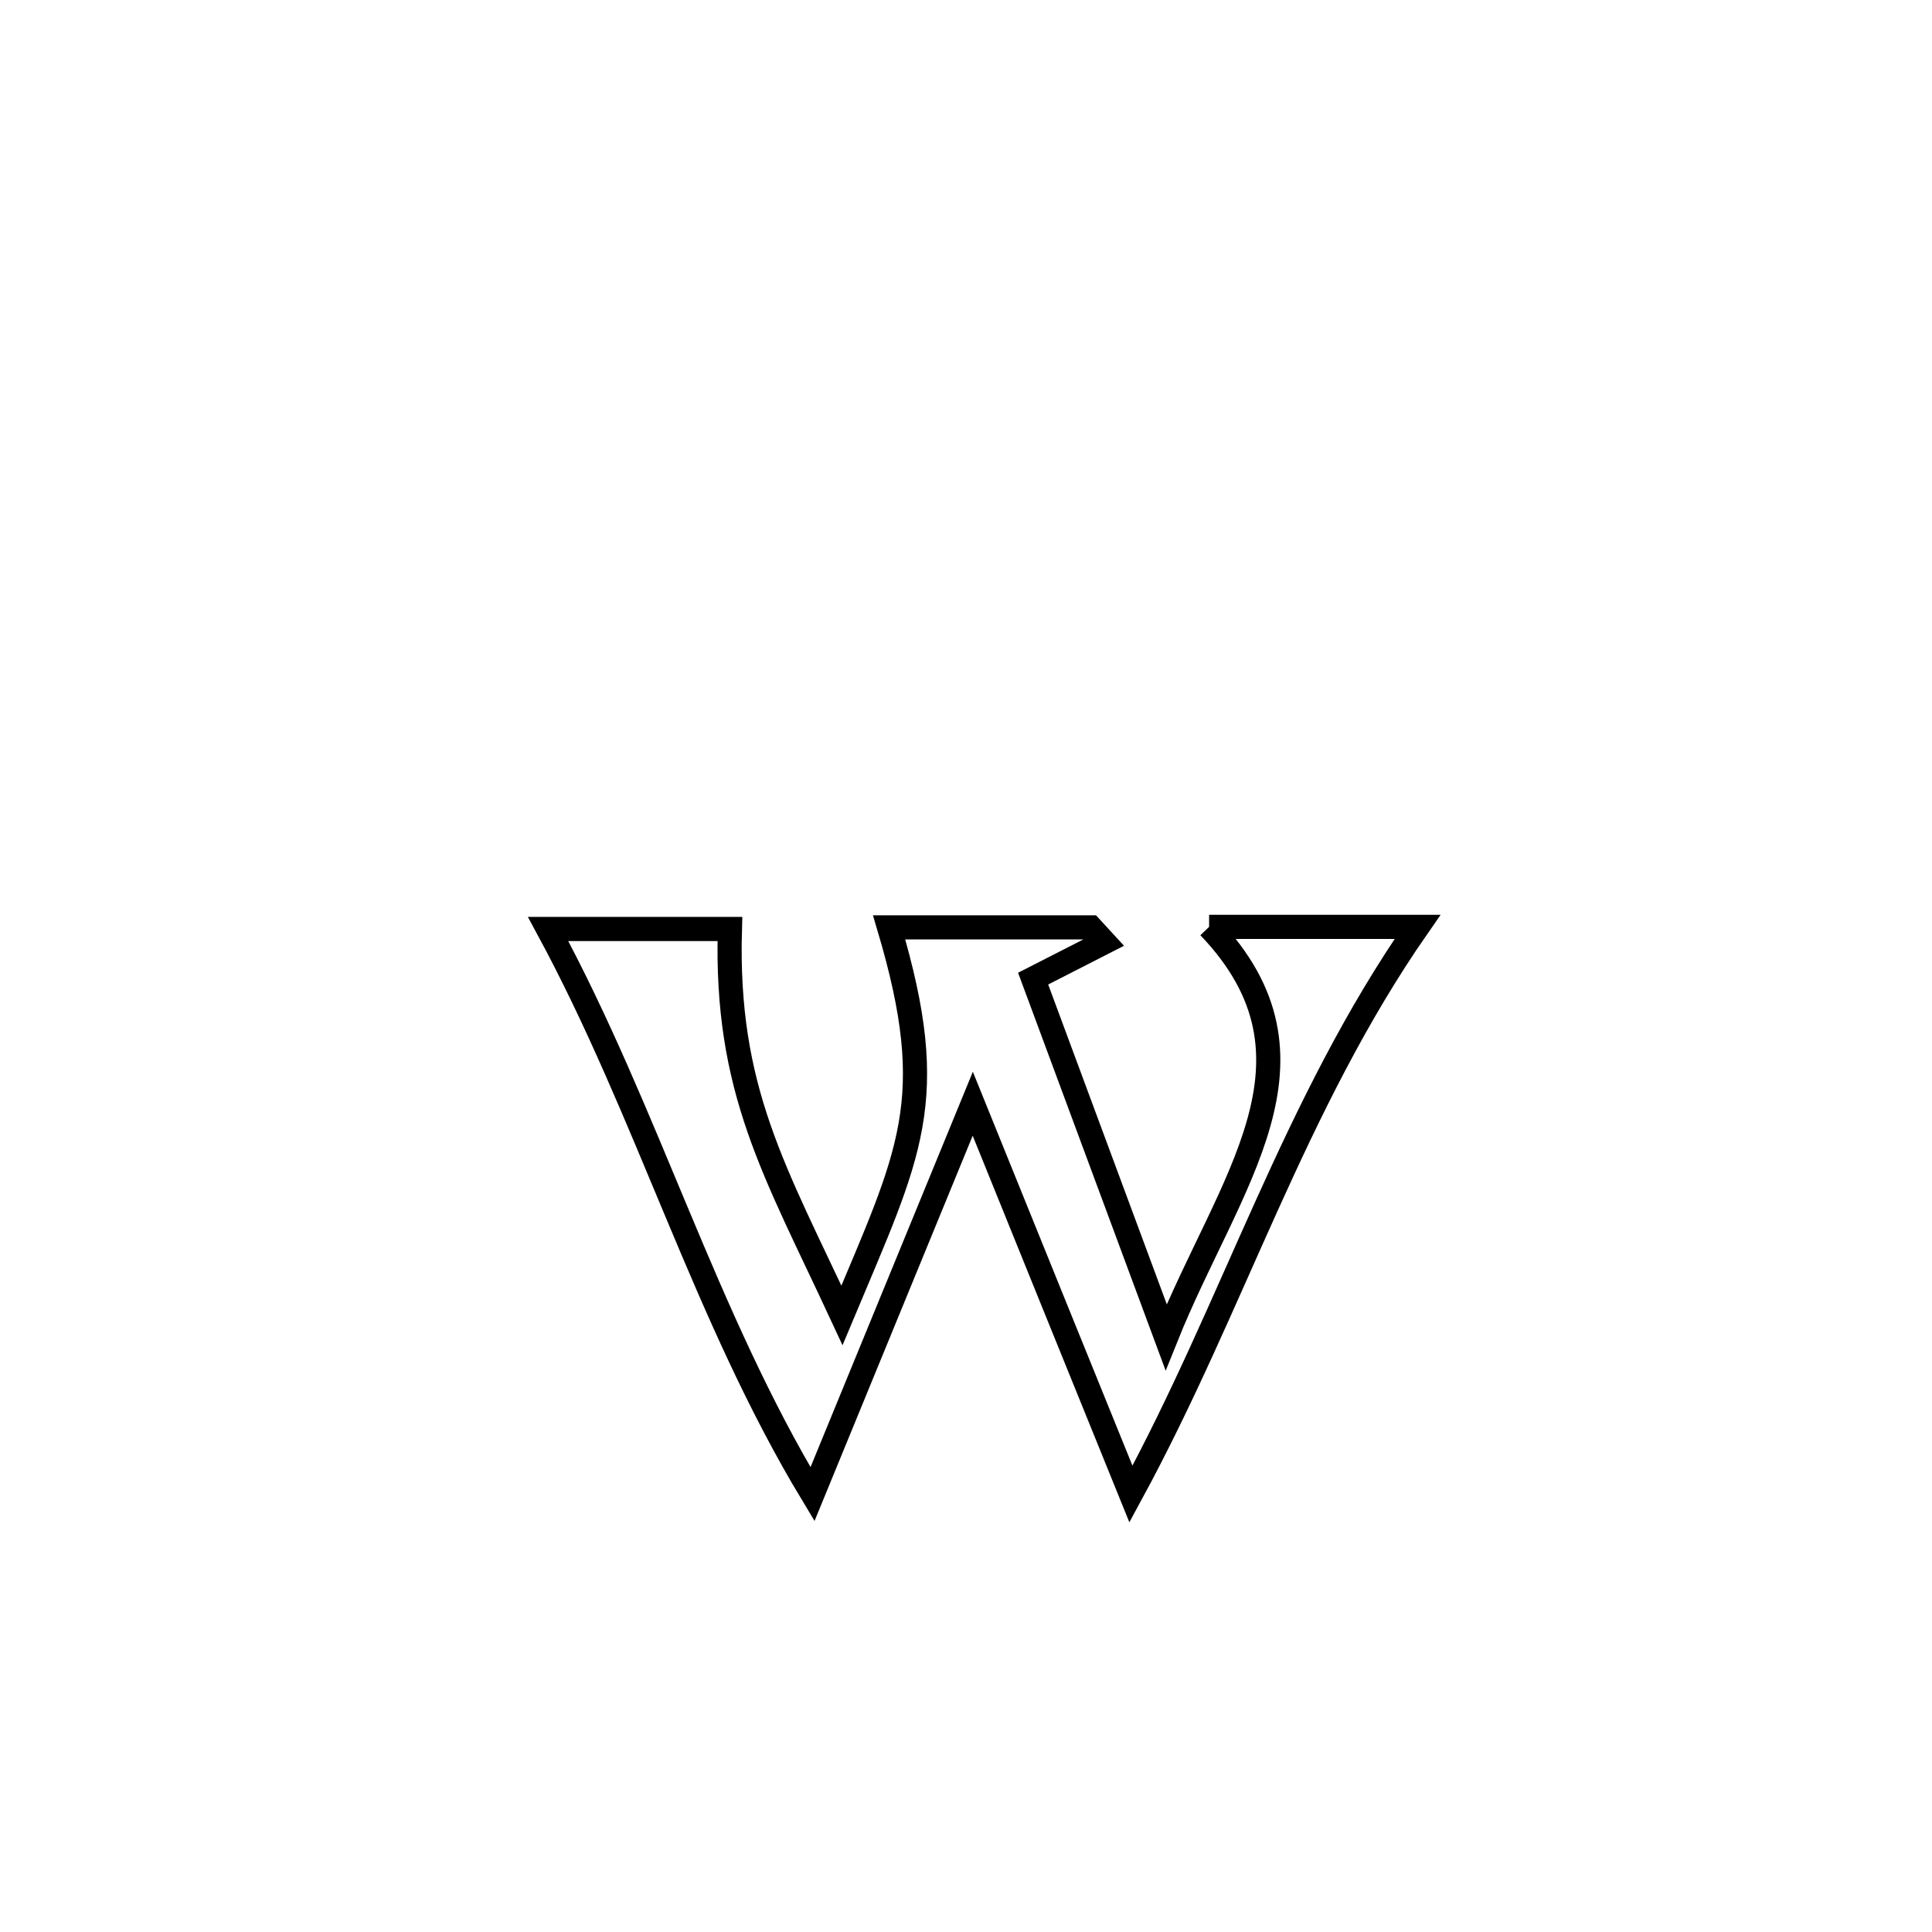 <svg xmlns="http://www.w3.org/2000/svg" viewBox="0.0 0.0 24.0 24.0" height="200px" width="200px"><path fill="none" stroke="black" stroke-width=".3" stroke-opacity="1.0"  filling="0" d="M15.02 11.514 L15.02 11.514 C15.164 11.514 17.371 11.514 17.609 11.514 L17.609 11.514 C16.841 12.619 16.271 13.792 15.733 14.982 C15.195 16.173 14.689 17.382 14.049 18.56 L14.049 18.56 C13.393 16.944 12.738 15.327 12.084 13.711 L12.084 13.711 C11.42 15.327 10.757 16.944 10.093 18.561 L10.093 18.561 C9.425 17.454 8.912 16.269 8.413 15.076 C7.913 13.882 7.426 12.681 6.809 11.54 L6.809 11.54 C7.561 11.54 8.314 11.54 9.067 11.54 L9.067 11.54 C9.009 13.544 9.625 14.543 10.459 16.34 L10.459 16.34 C11.306 14.318 11.686 13.677 11.045 11.52 L11.045 11.52 C11.88 11.52 12.714 11.52 13.549 11.52 L13.549 11.52 C13.605 11.581 13.662 11.643 13.719 11.705 L13.719 11.705 C13.424 11.856 13.129 12.007 12.834 12.157 L12.834 12.157 C13.385 13.642 13.935 15.126 14.486 16.611 L14.486 16.611 C15.263 14.677 16.596 13.162 15.02 11.514 L15.02 11.514"></path></svg>